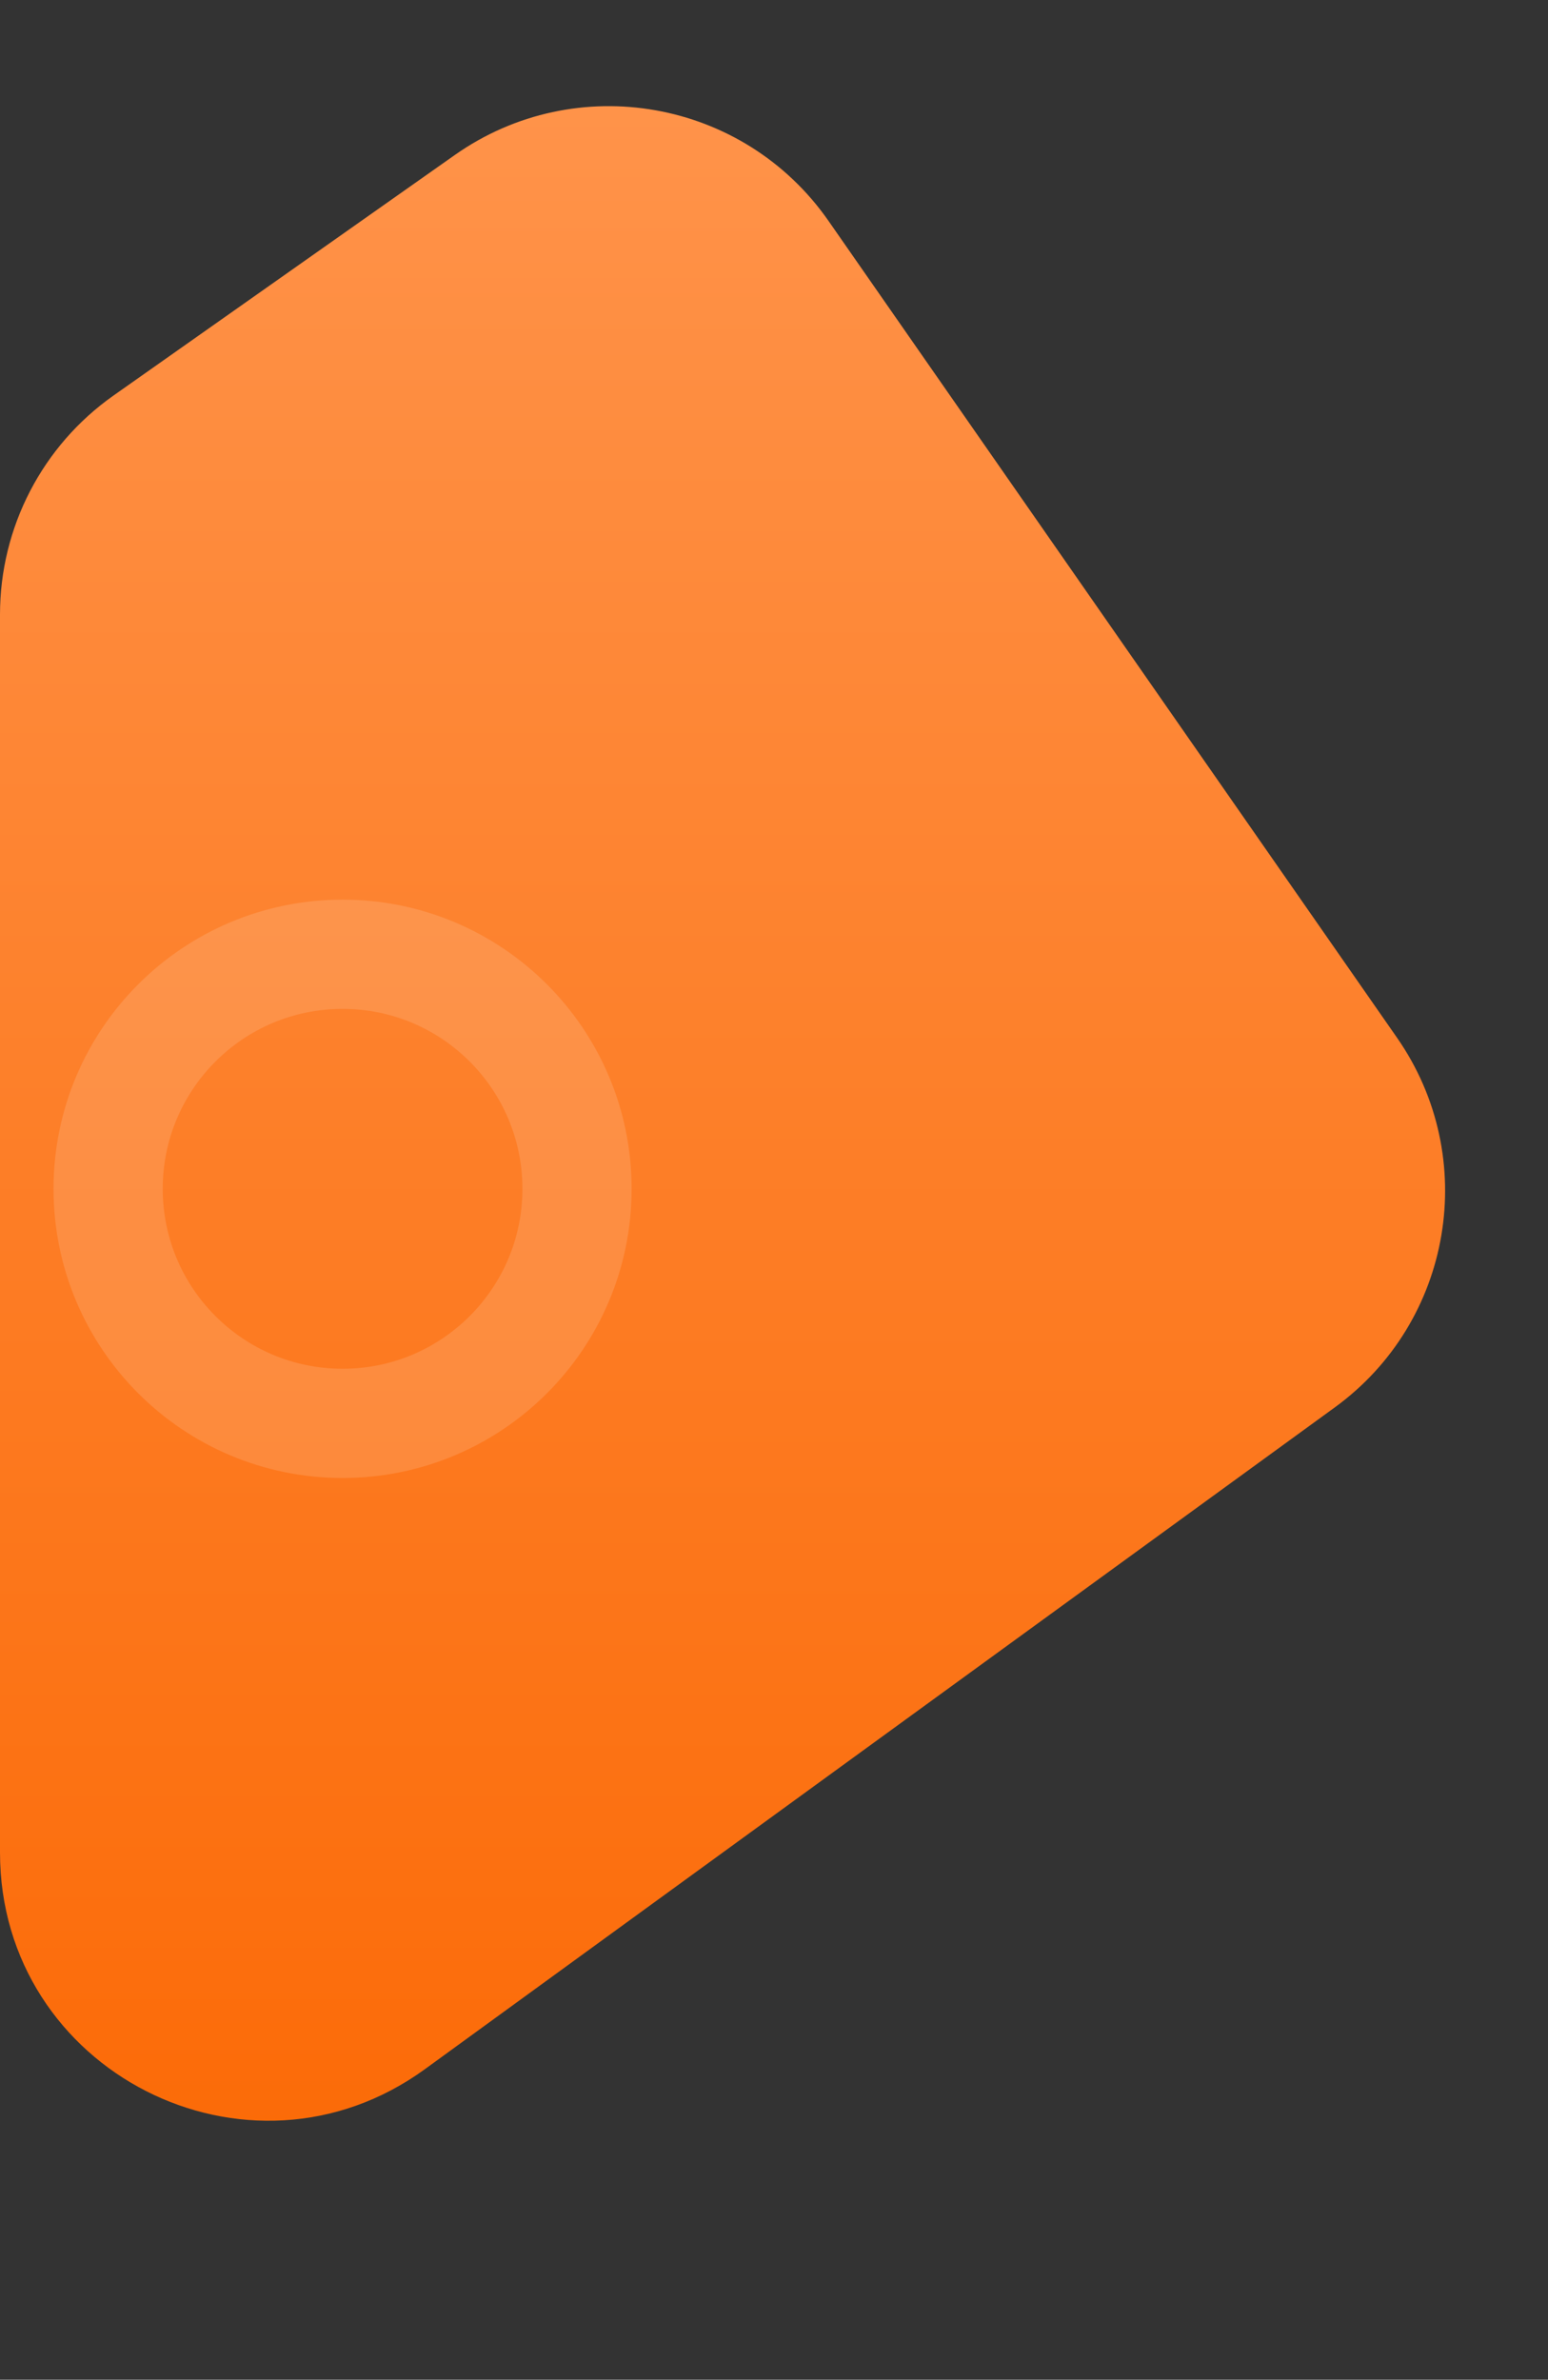 <svg width="723" height="1111" viewBox="0 0 723 1111" fill="none" xmlns="http://www.w3.org/2000/svg">
<rect x="0" y="0" width="723" height="1111" fill="#333333" stroke="none"/>
<path fill-rule="evenodd" clip-rule="evenodd" d="M0 286.846C0 246.188 19.774 208.07 53.013 184.656L212.395 72.38C269.051 32.47 347.362 46.269 386.963 103.142L652.511 484.501C691.393 540.341 678.47 617.024 623.434 657.036L198.504 965.961C115.88 1026.03 0 967.007 0 864.856L0 286.846Z" fill="url(#paint0_linear)"/>
<path opacity="0.134" d="M269.5 555C269.5 615.475 220.475 664.5 160 664.5C99.525 664.5 50.5 615.475 50.5 555C50.5 494.525 99.525 445.5 160 445.5C220.475 445.5 269.5 494.525 269.5 555Z" stroke="white" stroke-width="51"/>
<defs>
<linearGradient id="paint0_linear" x1="0" y1="0" x2="0" y2="1110.27" gradientUnits="userSpaceOnUse">
<stop stop-color="#FF954D"/>
<stop offset="1" stop-color="#FB6600"/>
</linearGradient>
</defs>
</svg>

